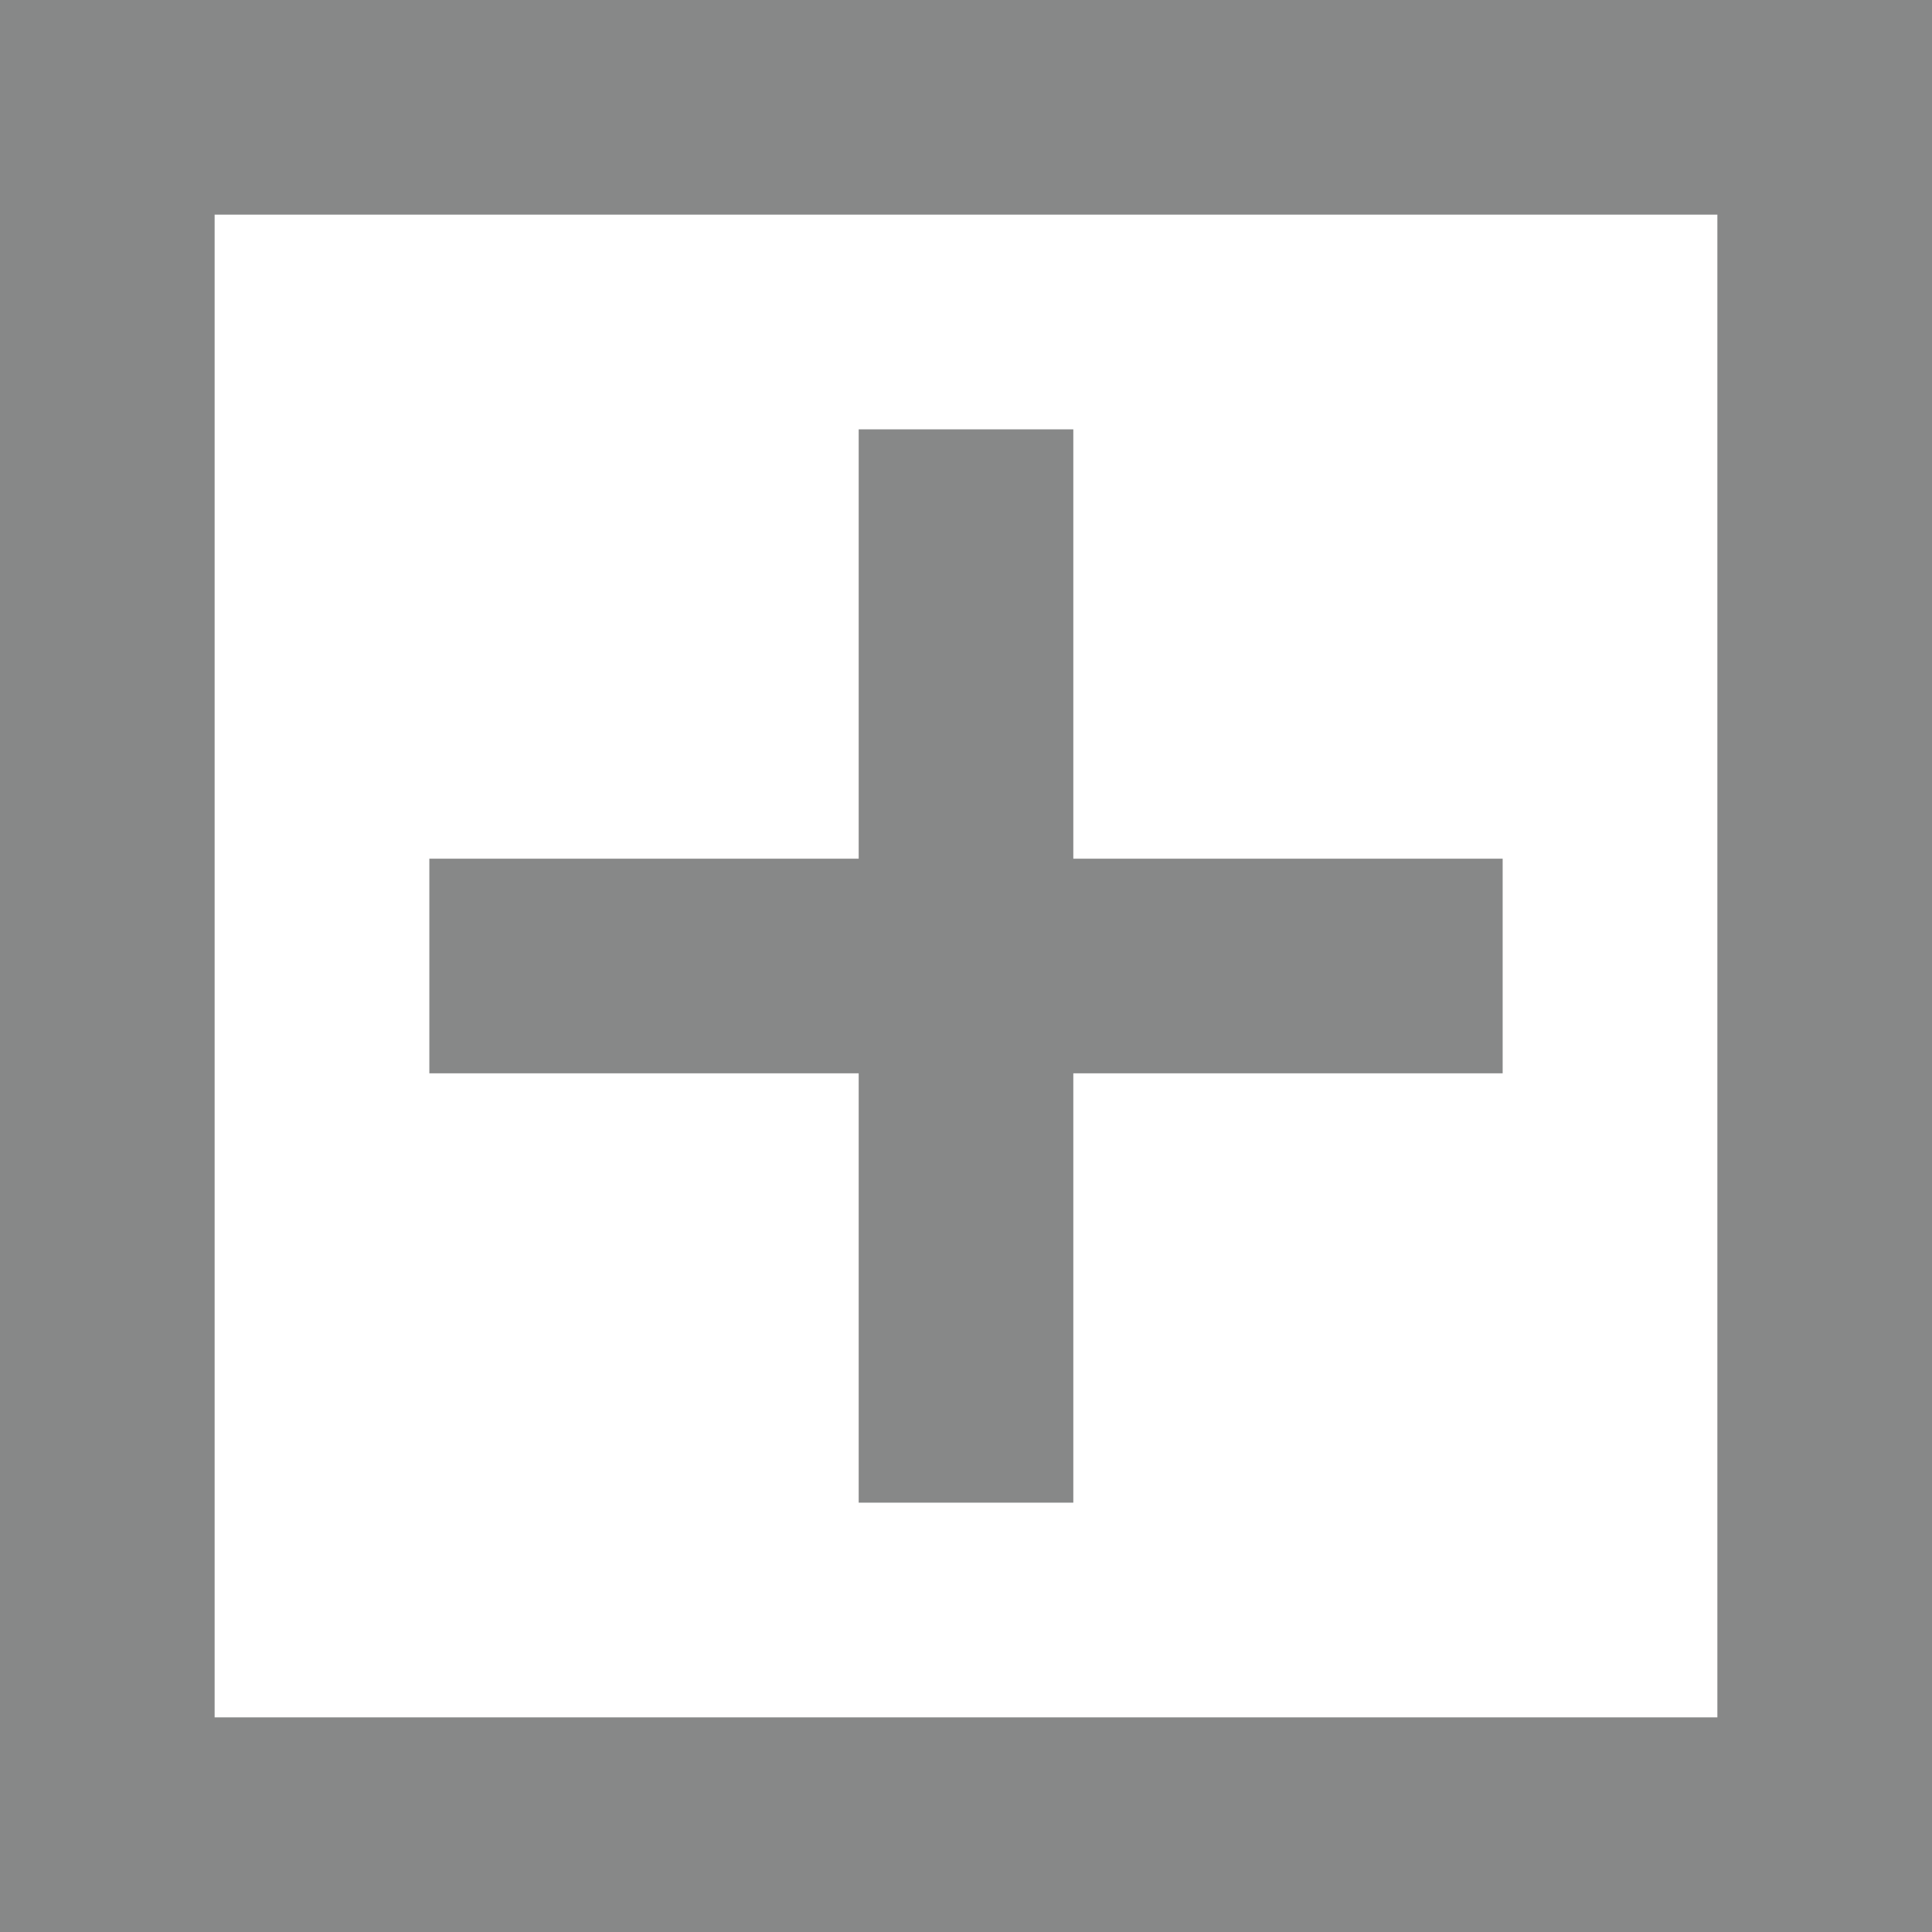 <svg width="22" height="22" viewBox="0 0 22 22" fill="none" xmlns="http://www.w3.org/2000/svg">
<path d="M9.778 17.111H12.222V12.222H17.111V9.778H12.222V4.889H9.778V9.778H4.889V12.222H9.778V17.111ZM0 22V0H22V22H0ZM2.444 19.556H19.556V2.444H2.444V19.556Z" fill="#878888"/>
</svg>
